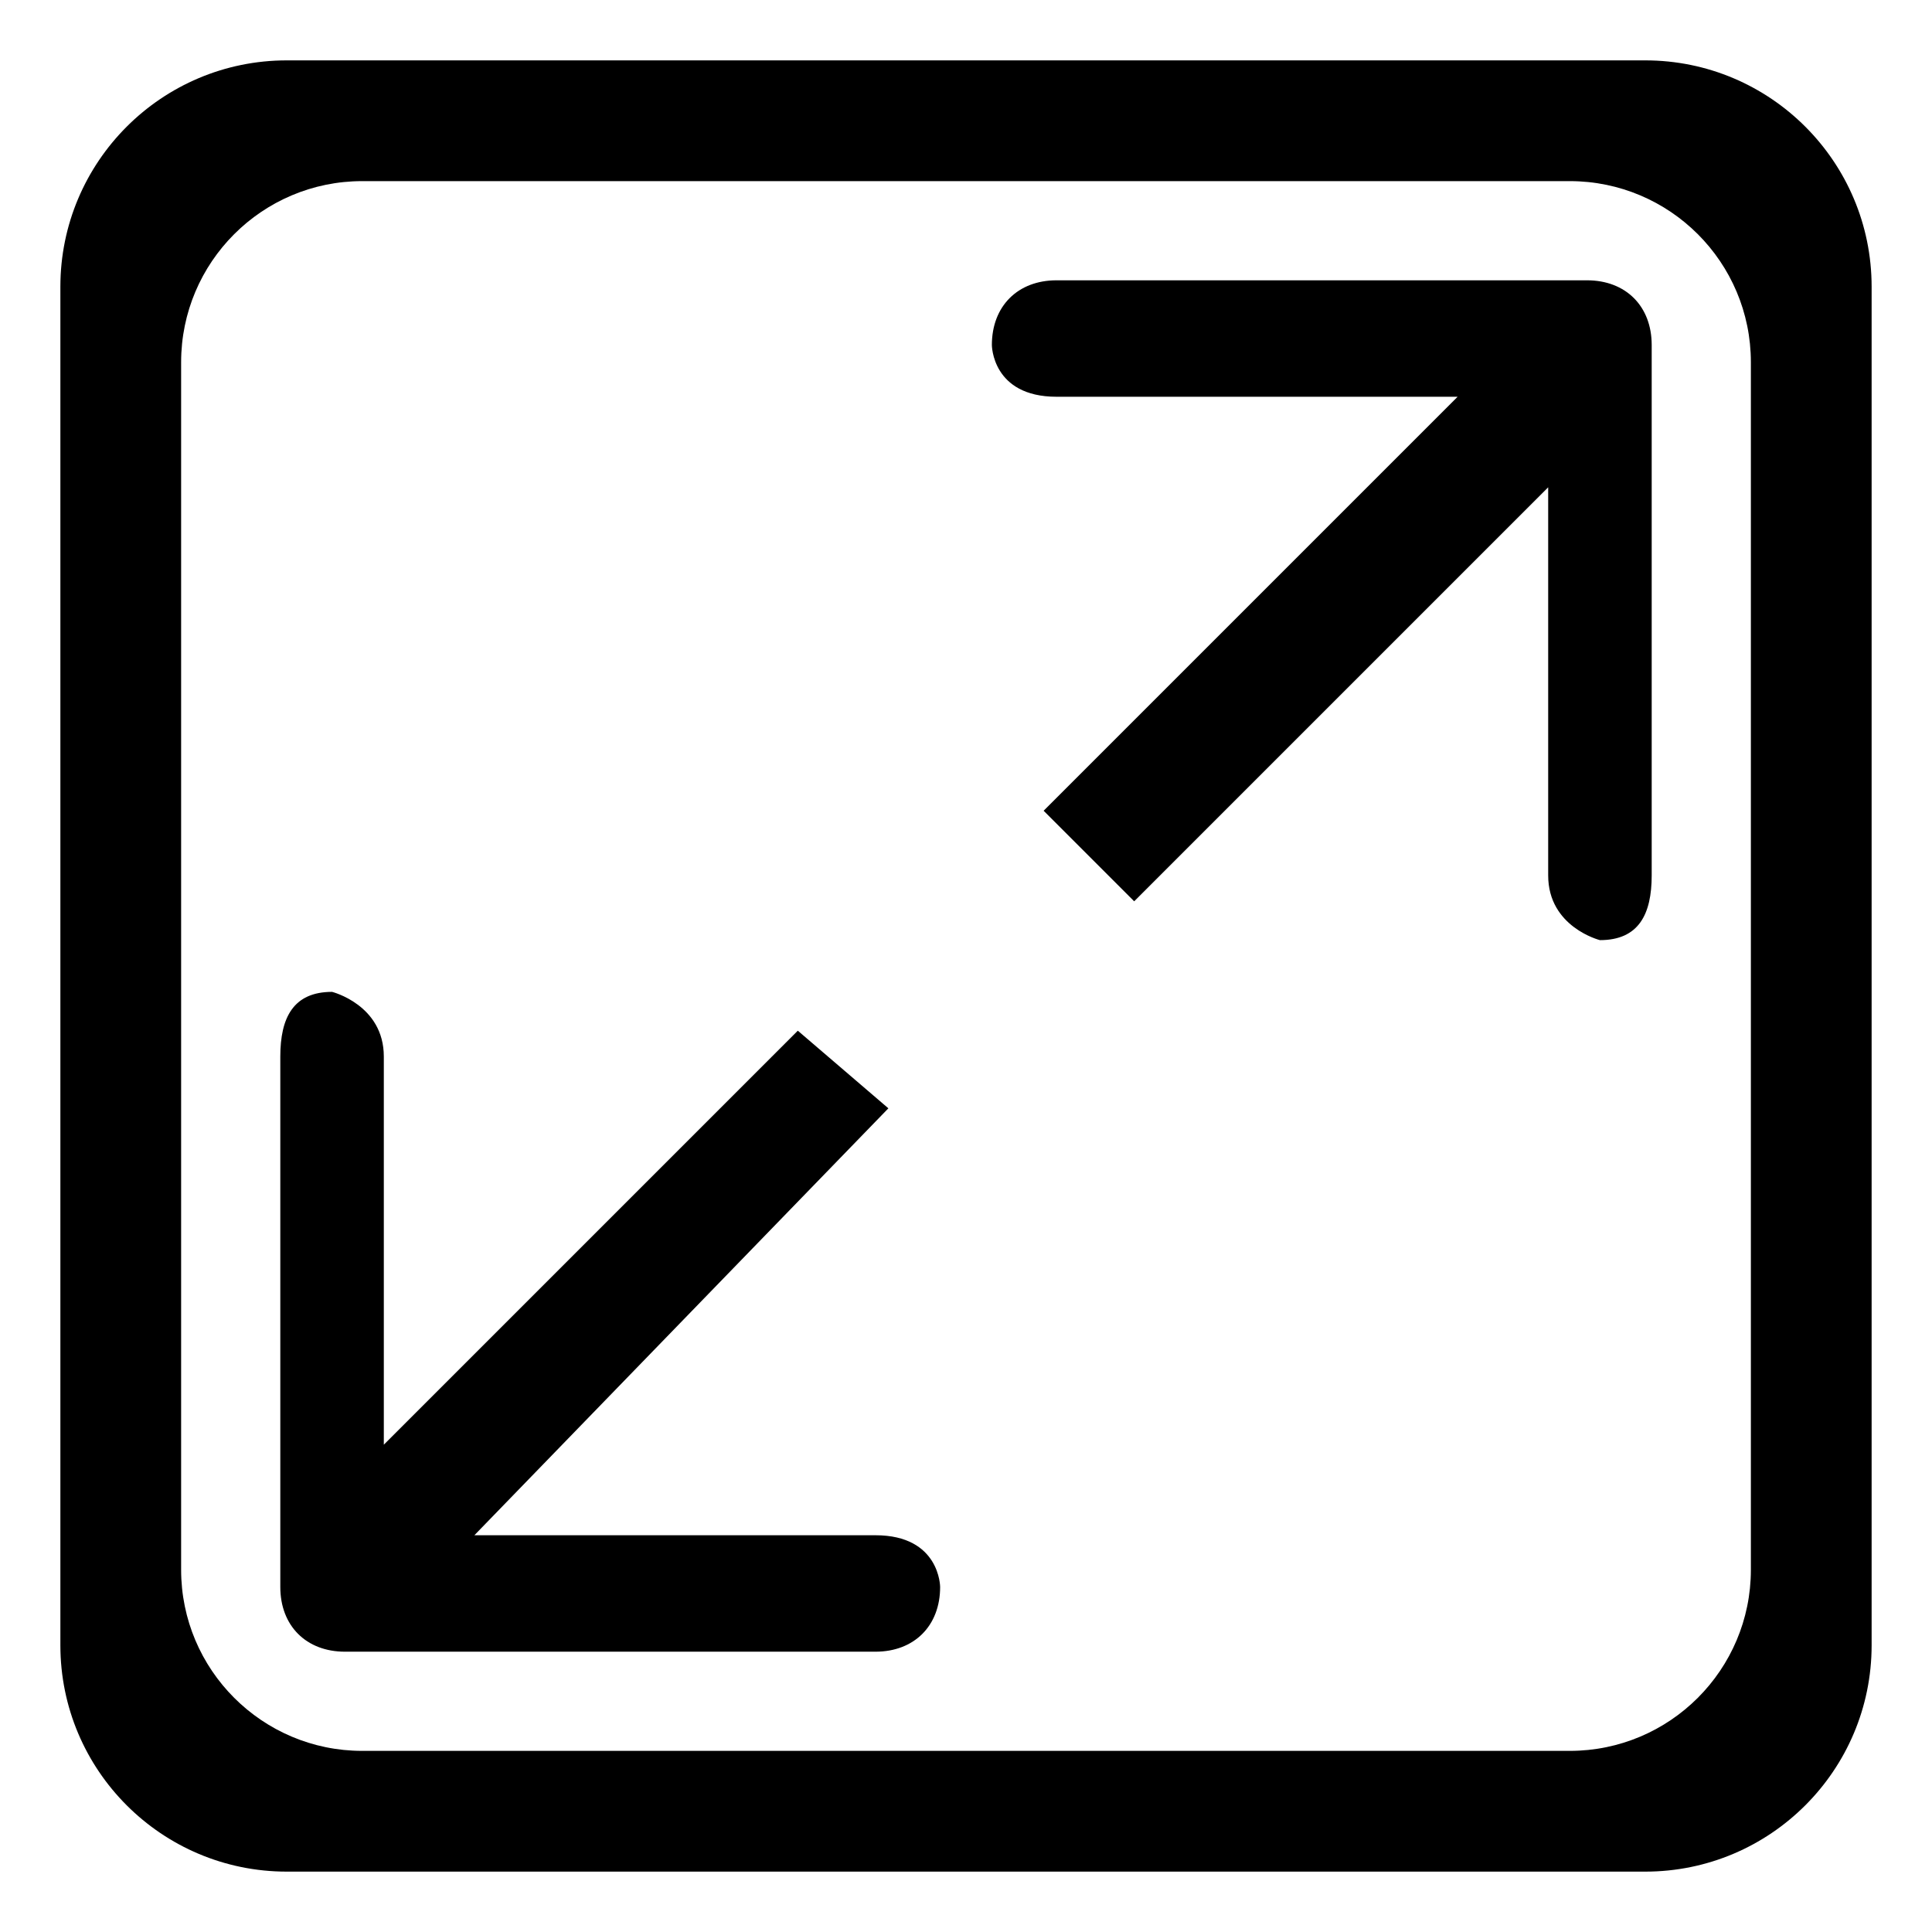 <?xml version="1.0" encoding="UTF-8"?>
<svg width="128px" height="128px" viewBox="0 0 128 128" version="1.1" xmlns="http://www.w3.org/2000/svg" xmlns:xlink="http://www.w3.org/1999/xlink">
    <!-- Generator: Sketch 49.1 (51147) - http://www.bohemiancoding.com/sketch -->
    <title>zoom-in-square-o</title>
    <desc>Created with Sketch.</desc>
    <defs></defs>
    <g id="zoom-in-square-o" stroke="none" stroke-width="1" fill="none" fill-rule="evenodd">
        <path d="M19,4 L109,4 C117.284,4 124,10.716 124,19 L124,109 C124,117.284 117.284,124 109,124 L19,124 C10.716,124 4,117.284 4,109 L4,19 C4,10.716 10.716,4 19,4 Z M24,12 C17.373,12 12,17.373 12,24 L12,104 C12,110.627 17.373,116 24,116 L104,116 C110.627,116 116,110.627 116,104 L116,24 C116,17.373 110.627,12 104,12 L24,12 Z M105.143,18.571 L70,18.571 C67.429,18.571 65.714,20.286 65.714,22.857 C65.714,22.857 65.714,26.286 70,26.286 L96.571,26.286 L69.143,53.714 L75.143,59.714 L102.571,32.286 L102.571,58 C102.571,61.429 106,62.286 106,62.286 C108.571,62.286 109.429,60.571 109.429,58 L109.429,22.857 C109.429,20.286 107.714,18.571 105.143,18.571 Z M22.857,109.429 L58,109.429 C60.571,109.429 62.286,107.714 62.286,105.143 C62.286,105.143 62.286,101.714 58,101.714 L31.429,101.714 L58.857,73.429 L52.857,68.286 L25.429,95.714 L25.429,70 C25.429,66.571 22,65.714 22,65.714 C19.429,65.714 18.571,67.429 18.571,70 L18.571,105.143 C18.571,107.714 20.286,109.429 22.857,109.429 Z" id="Combined-Shape" fill="#000000" fill-rule="nonzero"></path>
    </g>
</svg>
